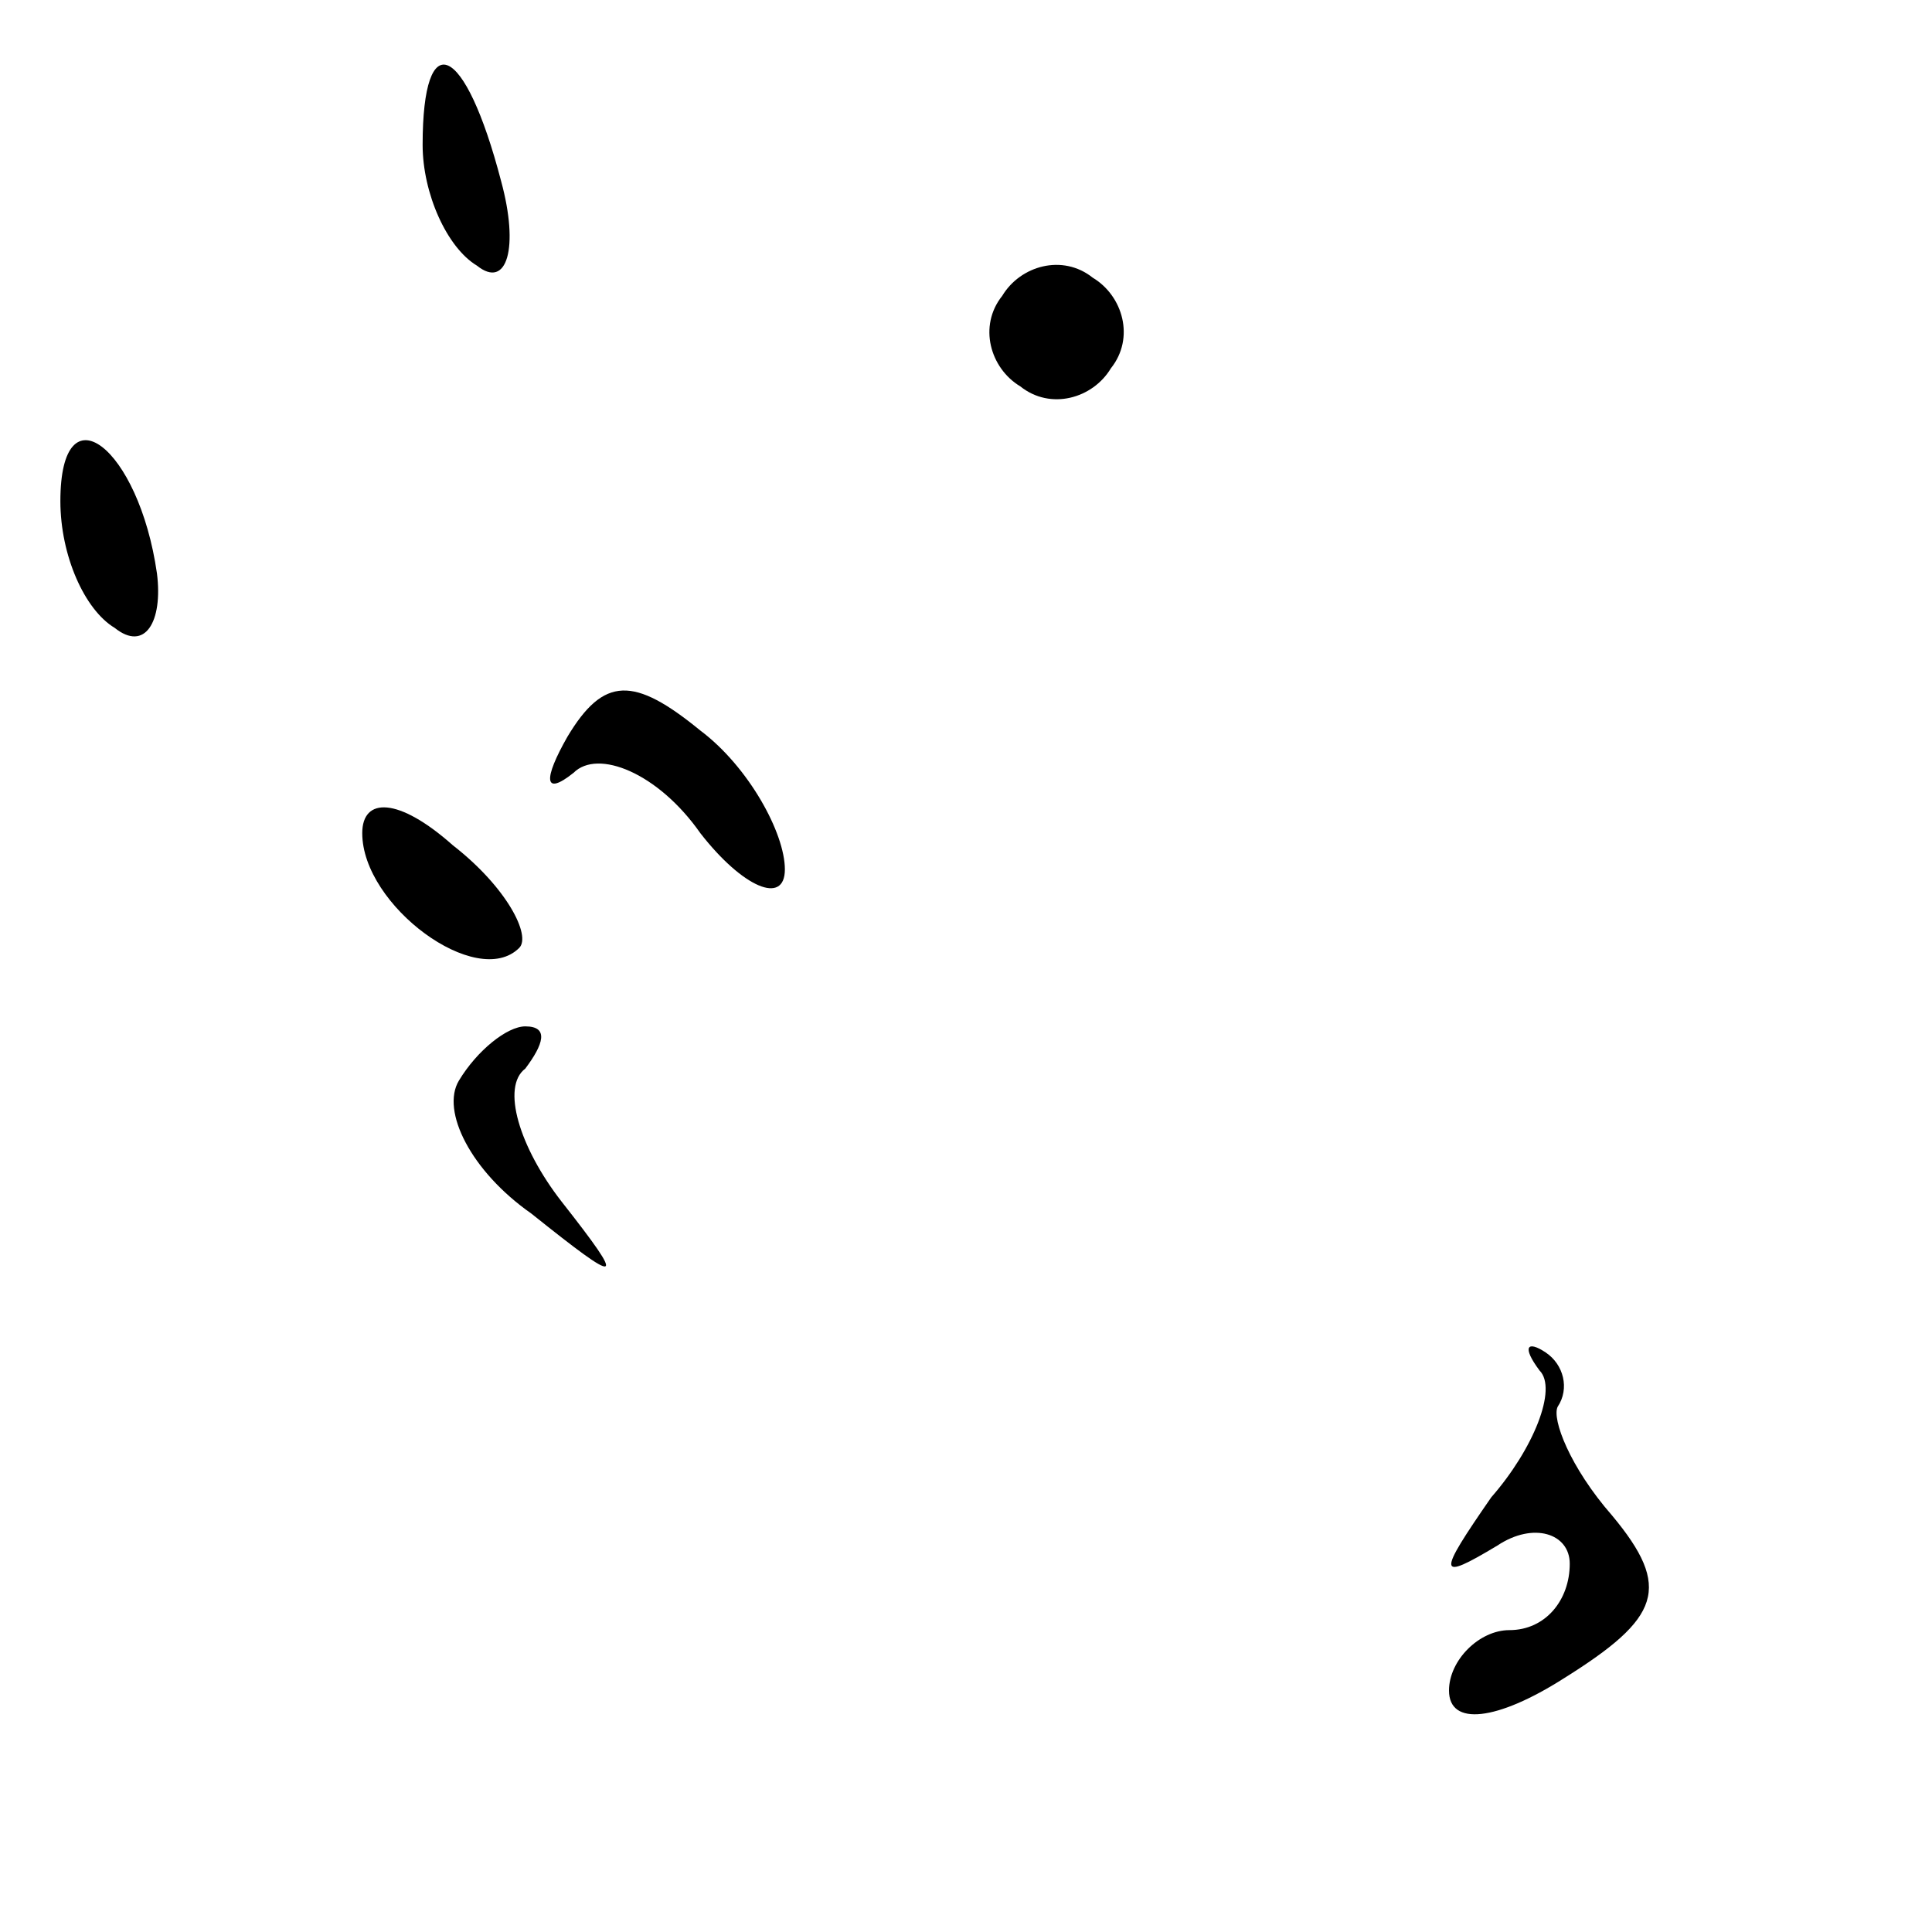 <?xml version="1.0" standalone="no"?>
<!DOCTYPE svg PUBLIC "-//W3C//DTD SVG 20010904//EN"
 "http://www.w3.org/TR/2001/REC-SVG-20010904/DTD/svg10.dtd">
<svg version="1.0" xmlns="http://www.w3.org/2000/svg"
 width="32pt" height="32pt" viewBox="0 0 32 32"
 preserveAspectRatio="xMidYMid meet">
<g transform="translate(0,32) scale(0.1,-0.1)"
fill="#000000" stroke="none">
<path fill="#000000" stroke="none" d="M70 296 c0 -8 4 -17 9 -20 5 -4 7 3 4
14 -6 23 -13 26 -13 6z"/>
<path fill="#000000" stroke="none" d="M166 271 c-4 -5 -2 -12 3 -15 5 -4 12
-2 15 3 4 5 2 12 -3 15 -5 4 -12 2 -15 -3z"/>
<path fill="#000000" stroke="none" d="M10 237 c0 -9 4 -18 9 -21 5 -4 8 1 7
9 -3 21 -16 31 -16 12z"/>
<path fill="#000000" stroke="none" d="M94 198 c-4 -7 -4 -10 1 -6 4 4 14 0
21 -10 7 -9 14 -12 14 -6 0 6 -6 17 -14 23 -11 9 -16 9 -22 -1z"/>
<path fill="#000000" stroke="none" d="M60 182 c0 -12 19 -26 26 -19 2 2 -2
10 -11 17 -9 8 -15 8 -15 2z"/>
<path fill="#000000" stroke="none" d="M76 141 c-3 -5 2 -15 12 -22 15 -12 16
-12 5 2 -7 9 -10 19 -6 22 3 4 4 7 0 7 -3 0 -8 -4 -11 -9z"/>
<path fill="#000000" stroke="none" d="M255 93 c3 -3 -1 -13 -8 -21 -9 -13 -9
-14 1 -8 6 4 12 2 12 -3 0 -6 -4 -11 -10 -11 -5 0 -10 -5 -10 -10 0 -6 8 -5
19 2 16 10 18 15 8 27 -7 8 -10 16 -9 18 2 3 1 7 -2 9 -3 2 -4 1 -1 -3z"/>
</g>
</svg>
